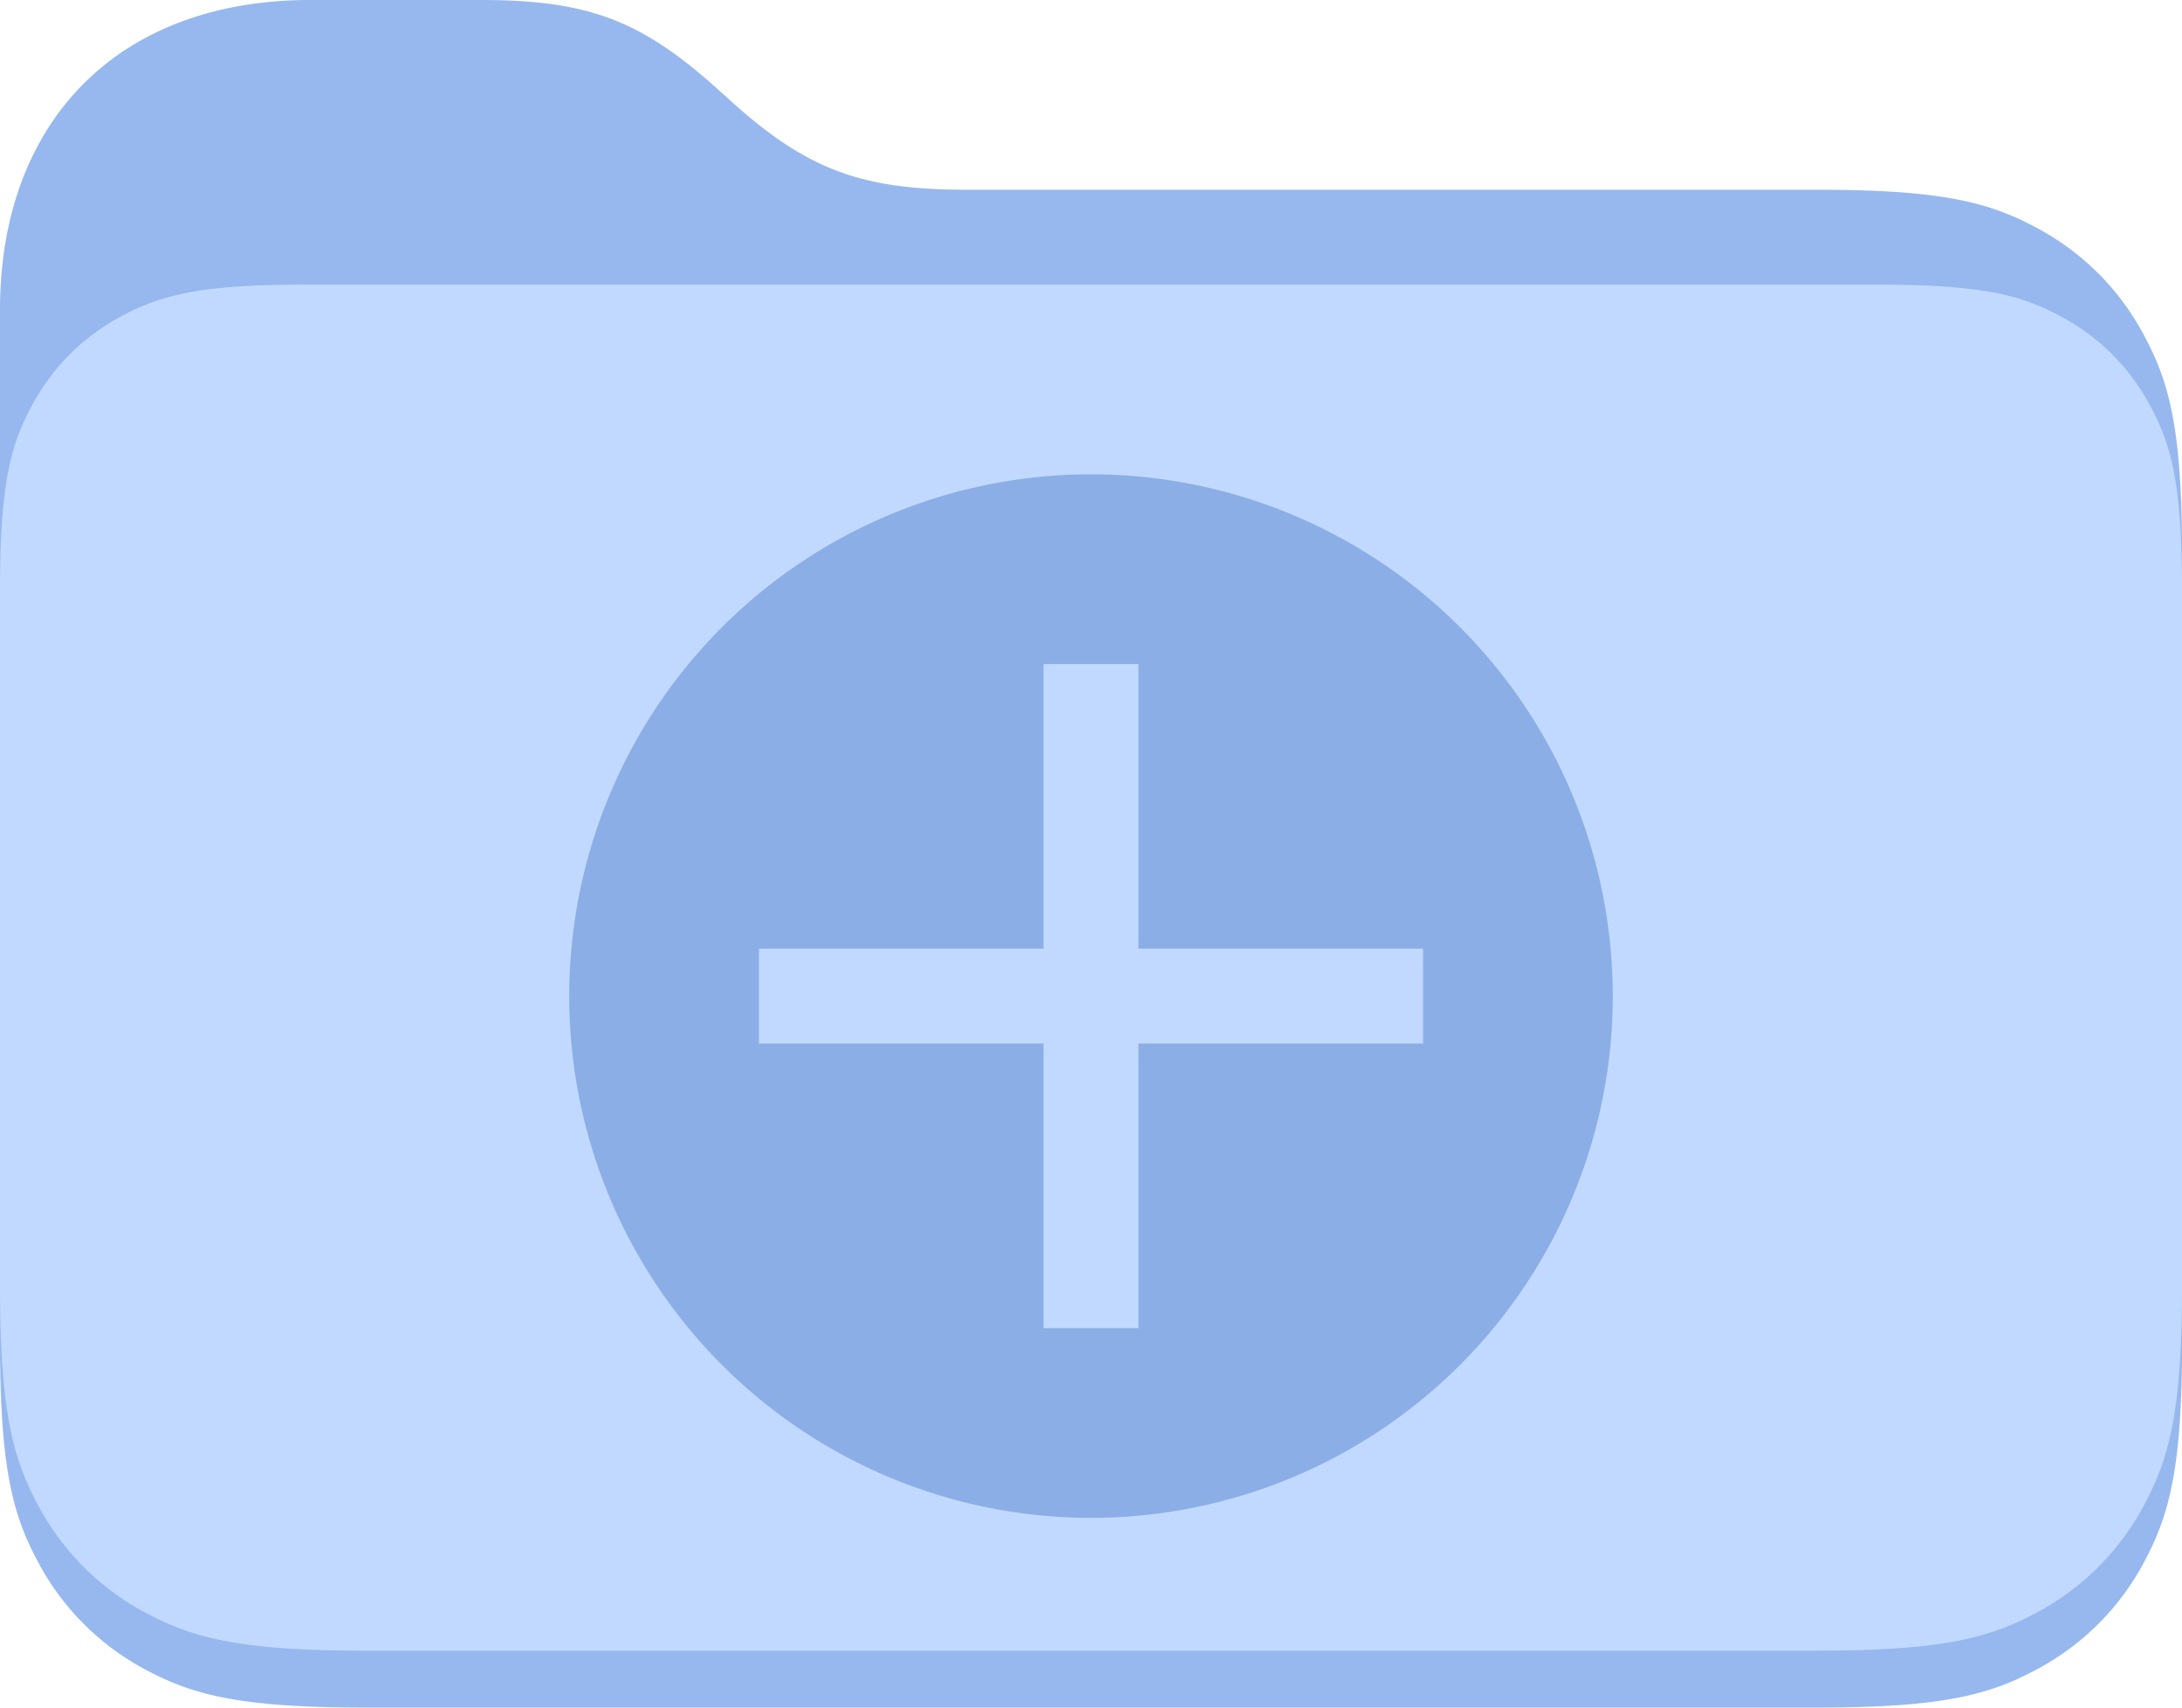 <svg xmlns="http://www.w3.org/2000/svg" width="23" height="18" fill="none"><g clip-path="url(#clip0)"><path fill="#96B8EE" fill-rule="evenodd" d="M3.27 0h1.8c.386 0 .702.025.986.086.284.061.536.159.787.306.25.147.5.343.784.604l.01.008c.284.262.533.457.785.604.25.147.503.245.787.306.284.062.6.086.985.086h8.961c1.337 0 1.823.139 2.311.4.489.262.873.646 1.134 1.135.262.489.401.973.401 2.311v8.308c0 1.338-.139 1.822-.4 2.311a2.727 2.727 0 01-1.135 1.134c-.488.262-.974.401-2.311.401H3.846c-1.337 0-1.823-.139-2.312-.4a2.73 2.73 0 01-1.133-1.135C.139 15.976 0 15.492 0 14.154V3.271C0 2.6.14 2.014.402 1.53A2.751 2.751 0 011.53.401C2.014.14 2.601 0 3.27 0z" clip-rule="evenodd"/><path fill="#C1D9FF" fill-rule="evenodd" d="M3.205 3h16.59c1.115 0 1.518.116 1.926.334.407.218.727.538.945.945.218.407.334.811.334 1.926v7.349c0 1.338-.139 1.822-.4 2.312A2.739 2.739 0 0121.465 17c-.488.261-.974.4-2.311.4H3.846c-1.337 0-1.823-.139-2.312-.4a2.728 2.728 0 01-1.133-1.134C.139 15.376 0 14.892 0 13.554V6.205C0 5.09.116 4.686.334 4.279c.218-.407.538-.727.945-.945C1.687 3.116 2.09 3 3.205 3z" clip-rule="evenodd"/><path fill="#8CAEE6" d="M11.5 16a5.5 5.5 0 100-11 5.5 5.5 0 100 11z"/><path fill="#C1D9FF" d="M11 7h1v7h-1V7z"/><path fill="#C1D9FF" d="M15 10v1H8v-1h7z"/></g><defs><clipPath id="clip0"><path fill="#fff" d="M0 0h23v18H0z"/></clipPath></defs></svg>